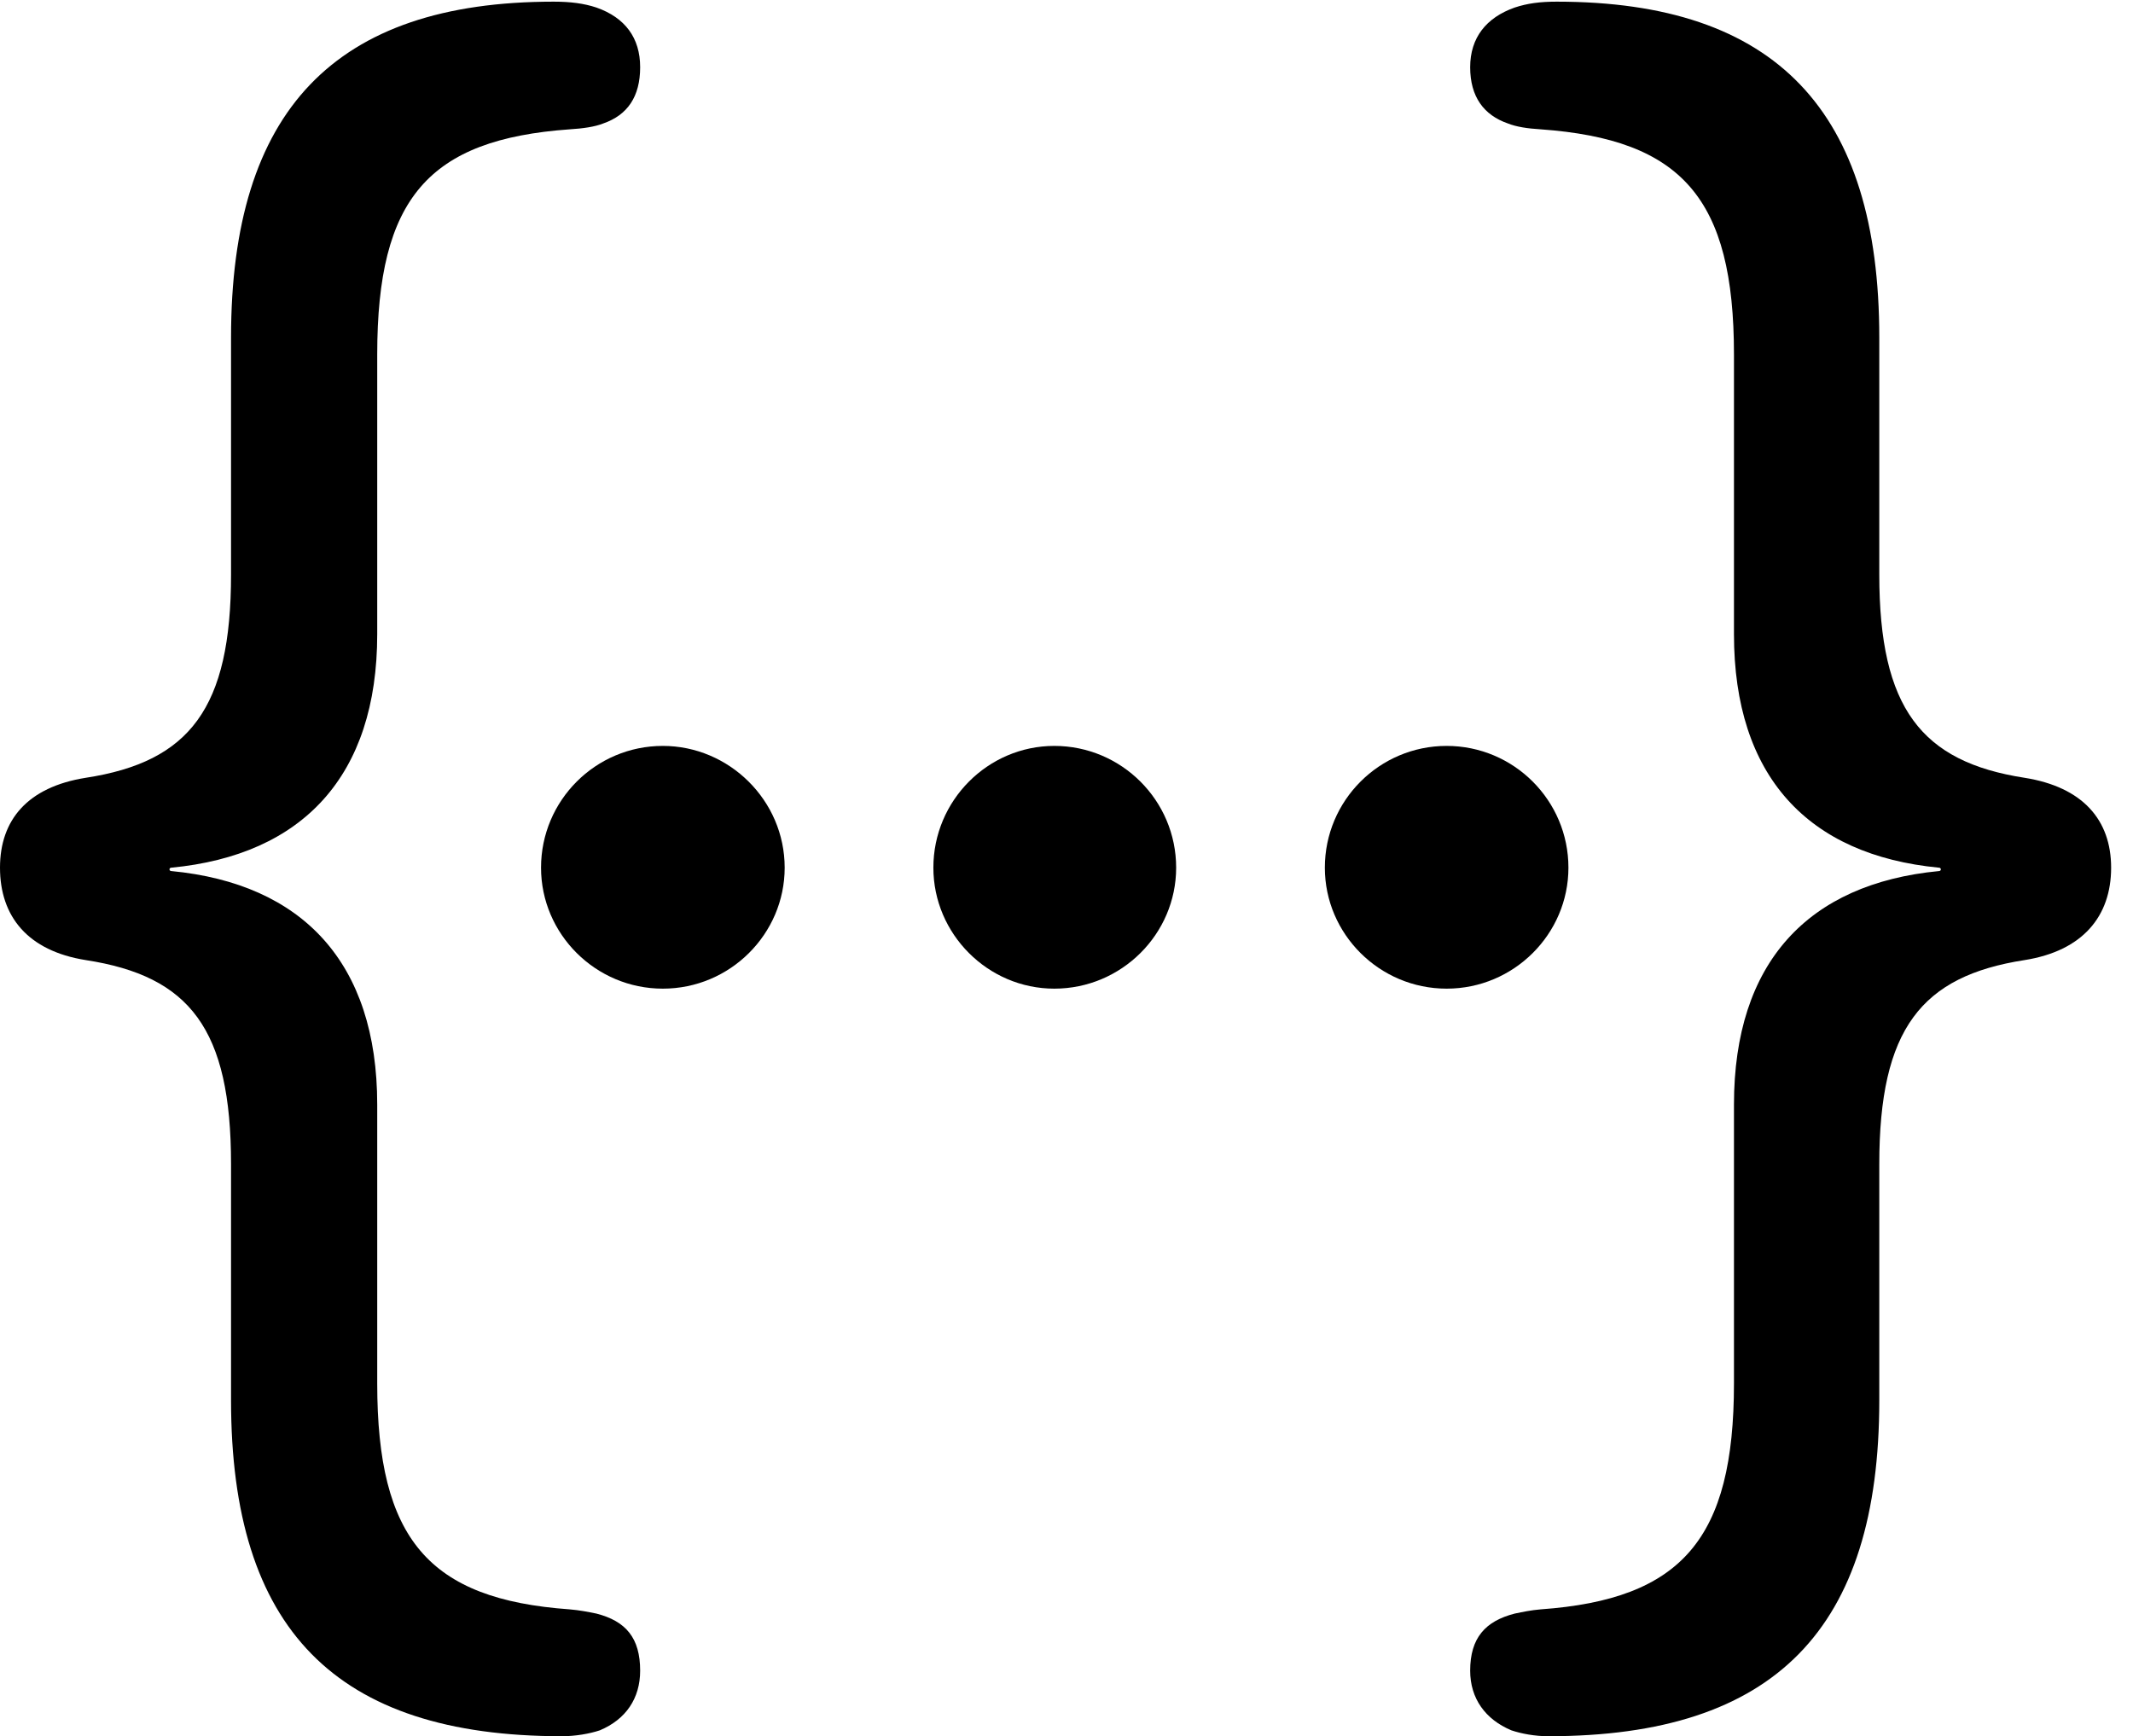 <svg version="1.1" xmlns="http://www.w3.org/2000/svg" xmlns:xlink="http://www.w3.org/1999/xlink" viewBox="0 0 34.713 28.26">
 <g>
  
  <path d="M0 14.123C0 14.916 0.451 15.477 1.395 15.627C3.09 15.887 3.76 16.748 3.76 18.949L3.76 22.791C3.76 26.51 5.455 28.26 9.146 28.26C9.365 28.26 9.598 28.219 9.762 28.164C10.185 27.986 10.418 27.645 10.418 27.193C10.418 26.66 10.185 26.387 9.707 26.264C9.57 26.236 9.434 26.209 9.27 26.195C6.973 26.031 6.139 25.047 6.139 22.518L6.139 17.979C6.139 15.668 4.922 14.383 2.789 14.178C2.748 14.178 2.748 14.123 2.789 14.123C4.922 13.918 6.139 12.633 6.139 10.322L6.139 5.77C6.139 3.227 6.973 2.27 9.27 2.105C9.488 2.092 9.68 2.064 9.816 2.01C10.213 1.873 10.418 1.572 10.418 1.094C10.418 0.615 10.172 0.287 9.707 0.123C9.502 0.055 9.283 0.027 9.01 0.027C5.441 0.027 3.76 1.805 3.76 5.496L3.76 9.352C3.76 11.525 3.09 12.4 1.395 12.66C0.451 12.81 0 13.344 0 14.123ZM34.357 14.123C34.357 13.344 33.893 12.81 32.949 12.66C31.268 12.4 30.584 11.525 30.584 9.352L30.584 5.496C30.584 1.805 28.902 0.027 25.334 0.027C25.061 0.027 24.855 0.055 24.65 0.123C24.186 0.287 23.926 0.615 23.926 1.094C23.926 1.572 24.145 1.873 24.541 2.01C24.678 2.064 24.855 2.092 25.074 2.105C27.371 2.27 28.219 3.227 28.219 5.77L28.219 10.322C28.219 12.633 29.422 13.918 31.555 14.123C31.596 14.123 31.596 14.178 31.555 14.178C29.422 14.383 28.219 15.668 28.219 17.979L28.219 22.518C28.219 25.047 27.371 26.031 25.074 26.195C24.91 26.209 24.787 26.236 24.65 26.264C24.172 26.387 23.926 26.66 23.926 27.193C23.926 27.645 24.172 27.986 24.596 28.164C24.76 28.219 24.979 28.26 25.197 28.26C28.889 28.26 30.584 26.51 30.584 22.791L30.584 18.949C30.584 16.748 31.268 15.887 32.949 15.627C33.893 15.477 34.357 14.916 34.357 14.123Z" style="fill:hsl(0 0 0/0.85)"></path>
  <path d="M23.543 16.092C24.637 16.092 25.525 15.203 25.525 14.123C25.525 13.029 24.637 12.141 23.543 12.141C22.449 12.141 21.561 13.029 21.561 14.123C21.561 15.203 22.449 16.092 23.543 16.092Z" style="fill:hsl(0 0 0/0.85)"></path>
  <path d="M17.158 16.092C18.252 16.092 19.141 15.203 19.141 14.123C19.141 13.029 18.252 12.141 17.158 12.141C16.078 12.141 15.19 13.029 15.19 14.123C15.19 15.203 16.078 16.092 17.158 16.092Z" style="fill:hsl(0 0 0/0.85)"></path>
  <path d="M10.787 16.092C11.881 16.092 12.77 15.203 12.77 14.123C12.77 13.029 11.867 12.141 10.787 12.141C9.693 12.141 8.805 13.029 8.805 14.123C8.805 15.203 9.693 16.092 10.787 16.092Z" style="fill:hsl(0 0 0/0.85)"></path>
 </g>
</svg>